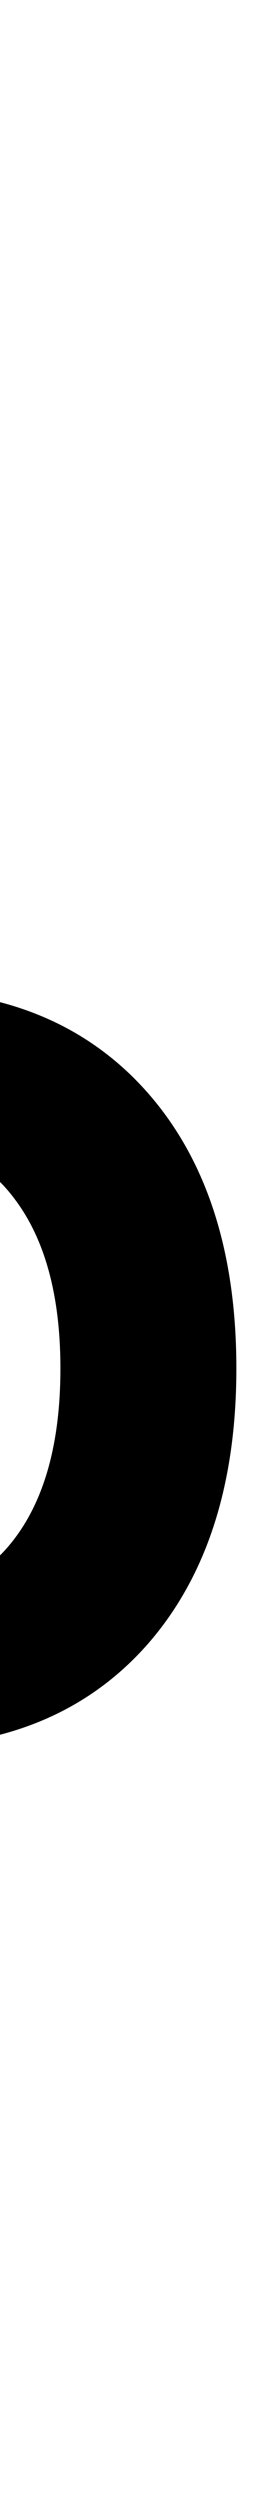 <svg xmlns:svg="http://www.w3.org/2000/svg" xmlns="http://www.w3.org/2000/svg" aria-hidden="true" focusable="false" role="img" viewBox="0 0 120 1071.429" version="1.1">
  <g aria-label="Pico.css" style="font-style:normal;font-weight:normal;font-size:714.286px;line-height:1.25;font-family:sans-serif;letter-spacing:0px;word-spacing:0px;fill:#000000;fill-opacity:1;stroke:none;stroke-width:17.857" transform="matrix(0.727,0,0,0.727,-397.375,850.627)">
    <path d="M-516.214-631.21v195.661h88.588q49.177 0 76.032-25.46 26.855-25.46 26.855-72.545 0-46.735-26.855-72.196-26.855-25.46-76.032-25.46zm-70.452-57.896h159.04q87.542 0 132.185 39.76 44.992 39.411 44.992 115.792 0 77.079-44.992 116.49-44.643 39.411-132.185 39.411h-88.588v209.263h-70.452zM-200.505-559.014h64.174v390.625h-64.174zm0-152.065h64.174v81.264h-64.174zM251.922-544.016v59.989q-27.204-14.997-54.757-22.321-27.204-7.673-55.106-7.673-62.43 0-96.959 39.76-34.528 39.411-34.528 110.91 0 71.498 34.528 111.258 34.528 39.411 96.959 39.411 27.902 0 55.106-7.324 27.553-7.673 54.757-22.67v59.291q-26.855 12.556-55.804 18.834-28.599 6.278-61.035 6.278-88.239 0-140.206-55.455-51.967-55.455-51.967-149.623 0-95.564 52.316-150.321 52.665-54.757 144.043-54.757 29.646 0 57.896 6.278 28.251 5.929 54.757 18.136zM488.808-514.022q-51.618 0-81.613 40.458-29.994 40.109-29.994 110.212 0 70.103 29.646 110.561 29.994 40.109 81.961 40.109 51.27 0 81.264-40.458 29.994-40.458 29.994-110.212 0-69.406-29.994-109.863-29.994-40.806-81.264-40.806zm0-54.408q83.705 0 131.487 54.408 47.782 54.408 47.782 150.67 0 95.912-47.782 150.67-47.782 54.408-131.487 54.408-84.054 0-131.836-54.408-47.433-54.757-47.433-150.67 0-96.261 47.433-150.67 47.782-54.408 131.836-54.408z" style="font-style:normal;font-variant:normal;font-weight:normal;font-stretch:normal;font-family:sans-serif;-inkscape-font-specification:sans-serif;letter-spacing:-26.786px;stroke:#000000;stroke-width:35.714;stroke-miterlimit:4;stroke-dasharray:none;stroke-opacity:1"/>
    <path d="M756.386-256.977h73.591v88.588h-73.591zM1229.043-544.016v59.989q-27.204-14.997-54.757-22.321-27.204-7.673-55.106-7.673-62.43 0-96.959 39.76-34.528 39.411-34.528 110.91 0 71.498 34.528 111.258 34.529 39.411 96.959 39.411 27.902 0 55.106-7.324 27.553-7.673 54.757-22.67v59.291q-26.855 12.556-55.804 18.834-28.599 6.278-61.035 6.278-88.239 0-140.207-55.455-51.967-55.455-51.967-149.623 0-95.564 52.316-150.321 52.665-54.757 144.043-54.757 29.646 0 57.896 6.278 28.251 5.929 54.757 18.136zM1563.585-547.504v60.686q-27.204-13.951-56.501-20.926-29.297-6.975-60.686-6.975-47.782 0-71.847 14.648-23.716 14.648-23.716 43.945 0 22.321 17.09 35.226 17.09 12.556 68.708 24.065l21.973 4.883q68.359 14.648 96.959 41.504 28.948 26.507 28.948 74.288 0 54.408-43.248 86.147-42.899 31.738-118.234 31.738-31.39 0-65.569-6.278-33.831-5.929-71.498-18.136v-66.267q35.575 18.485 70.103 27.902 34.529 9.068 68.359 9.068 45.34 0 69.754-15.346 24.414-15.695 24.414-43.945 0-26.158-17.787-40.109-17.439-13.951-77.079-26.855l-22.322-5.232q-59.64-12.556-86.147-38.365-26.507-26.158-26.507-71.498 0-55.106 39.062-85.1 39.062-29.994 110.91-29.994 35.575 0 66.964 5.232 31.39 5.232 57.896 15.695zM1909.288-547.504v60.686q-27.204-13.951-56.501-20.926-29.297-6.975-60.686-6.975-47.782 0-71.847 14.648-23.716 14.648-23.716 43.945 0 22.321 17.09 35.226 17.09 12.556 68.708 24.065l21.973 4.883q68.359 14.648 96.959 41.504 28.948 26.507 28.948 74.288 0 54.408-43.248 86.147-42.899 31.738-118.234 31.738-31.39 0-65.569-6.278-33.831-5.929-71.498-18.136v-66.267q35.575 18.485 70.103 27.902 34.528 9.068 68.359 9.068 45.34 0 69.754-15.346 24.414-15.695 24.414-43.945 0-26.158-17.787-40.109-17.439-13.951-77.079-26.855l-22.321-5.232q-59.64-12.556-86.147-38.365-26.507-26.158-26.507-71.498 0-55.106 39.062-85.1 39.062-29.994 110.91-29.994 35.575 0 66.964 5.232 31.39 5.232 57.896 15.695z" style="letter-spacing:-26.786px;stroke-width:17.857"/>
  </g>
</svg>

